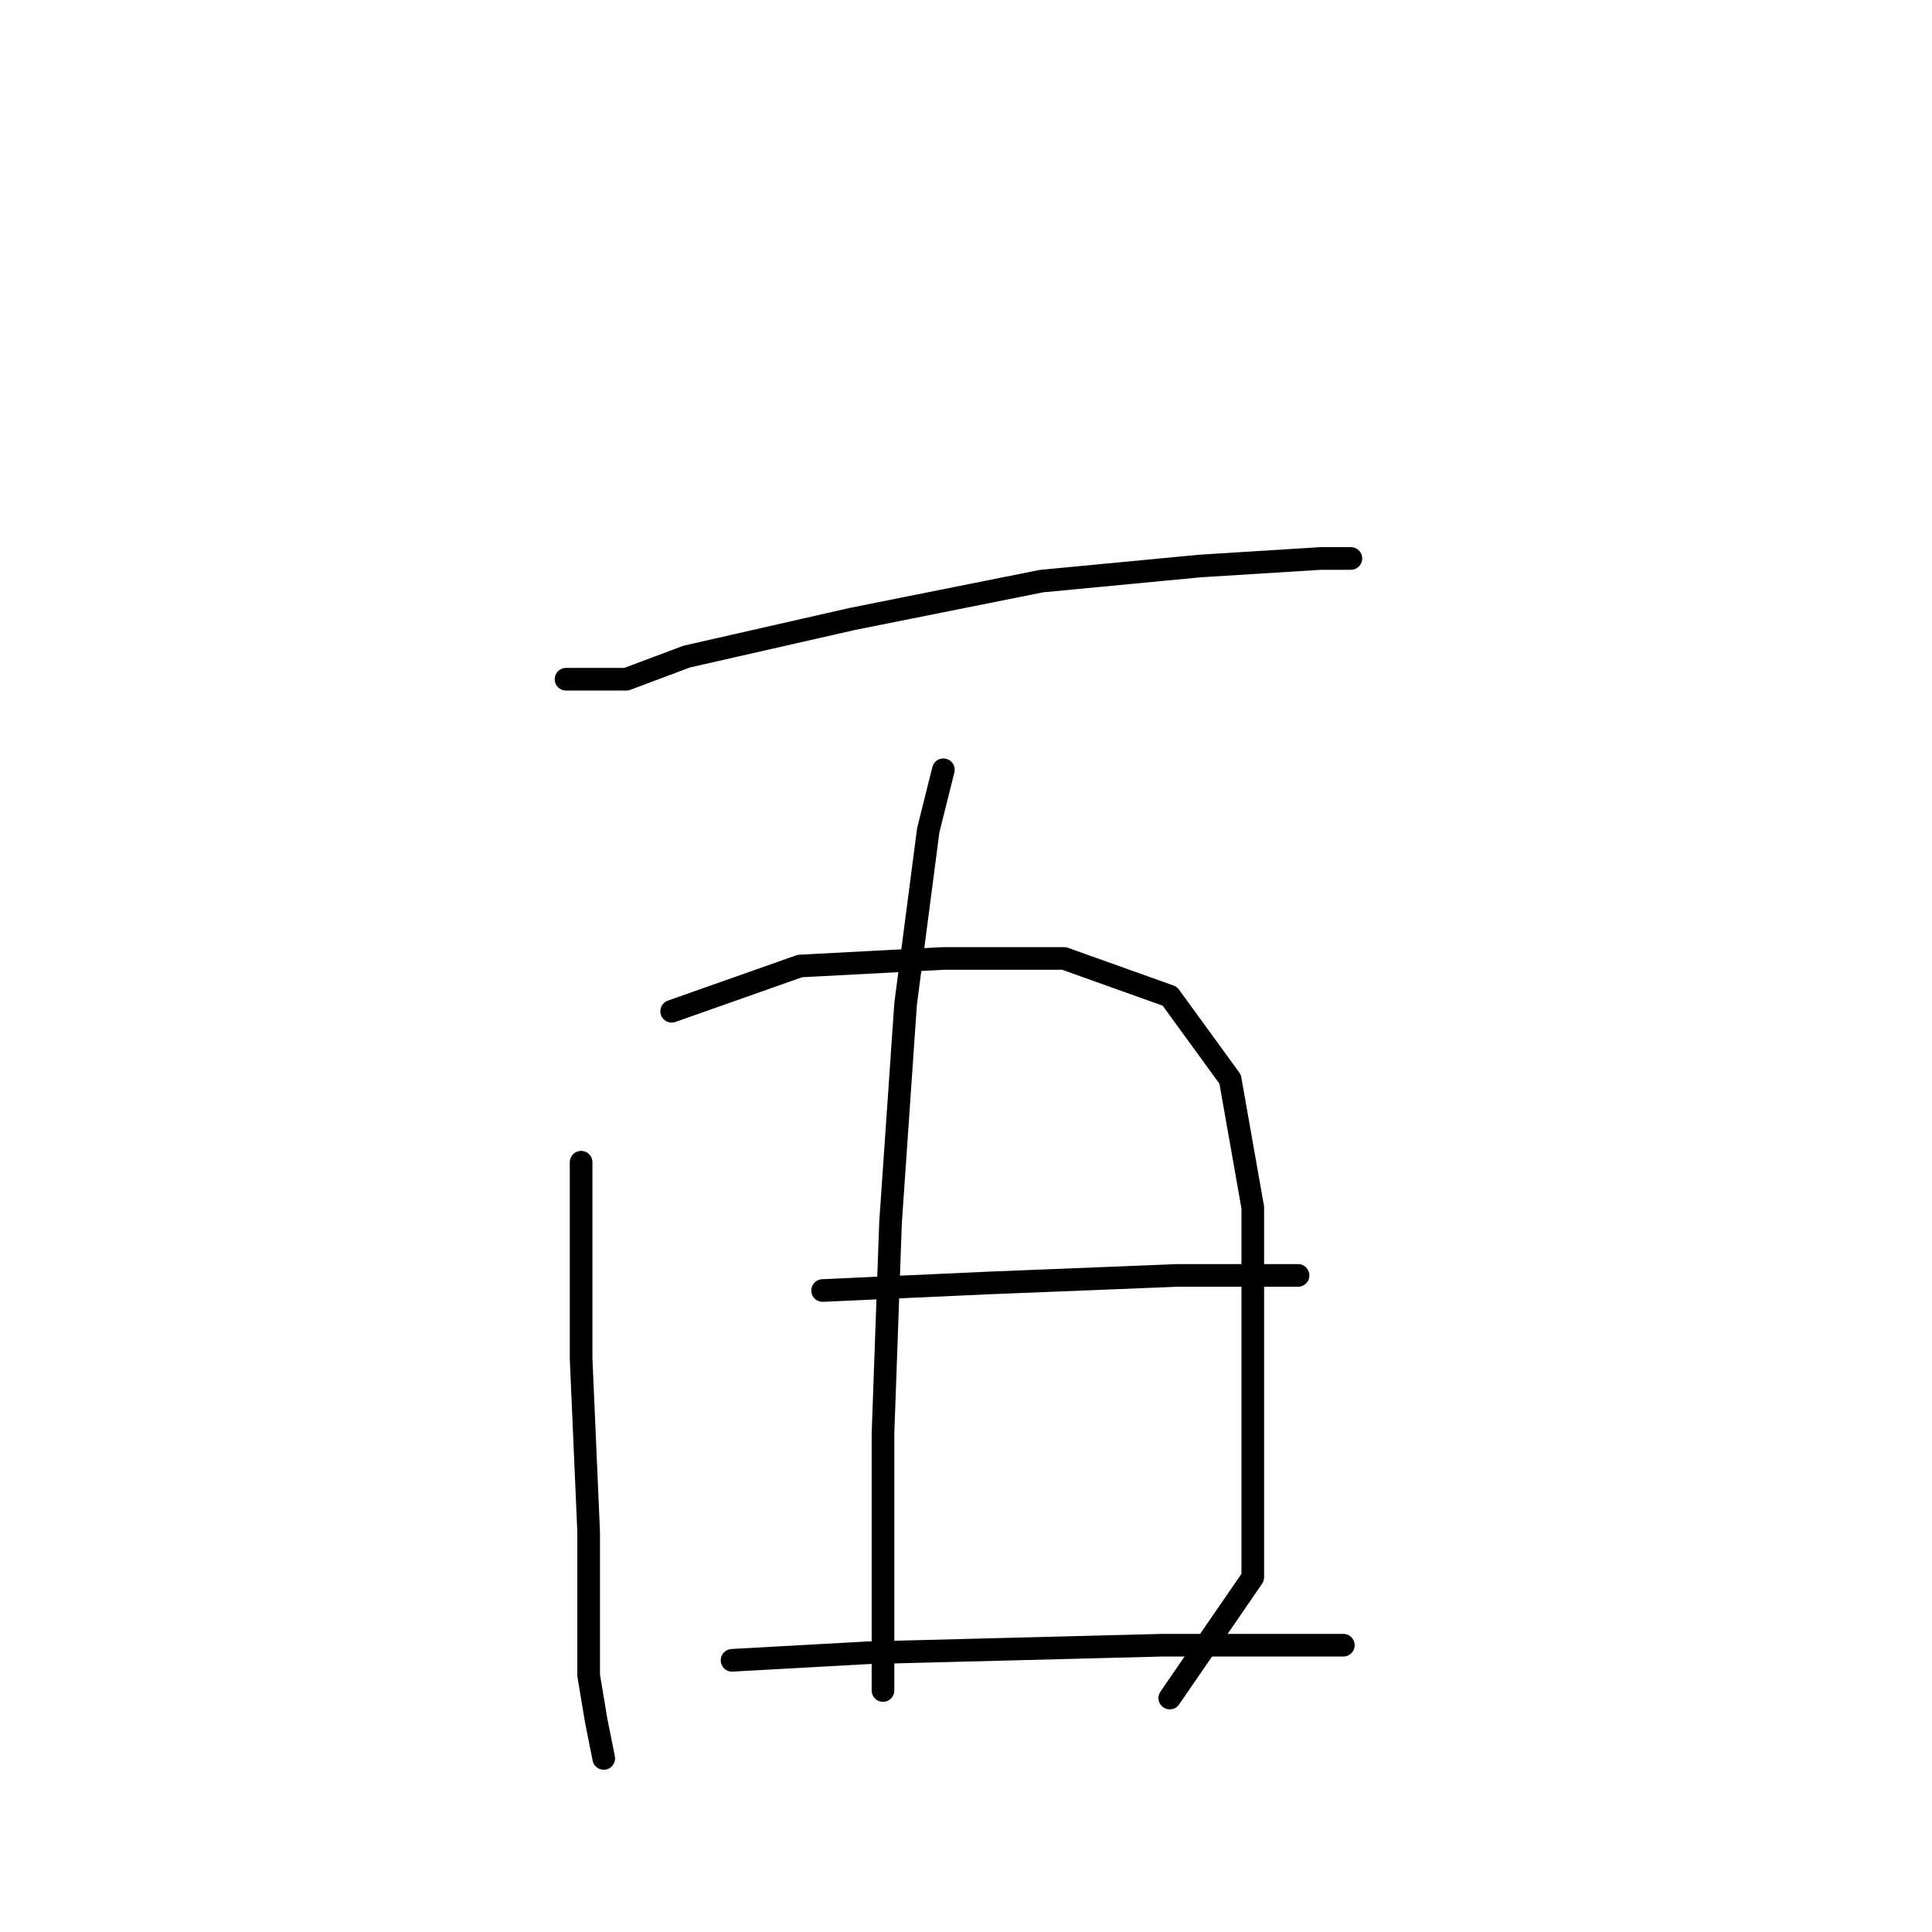 <?xml version="1.0" standalone="no"?>
    <svg width="256" height="256" xmlns="http://www.w3.org/2000/svg" version="1.1">
    <polyline stroke="black" stroke-width="3" stroke-linecap="round" fill="transparent" stroke-linejoin="round" points="75 90 83 90 91 87 113 82 138 77 159 75 175 74 179 74 179 74 " />
        <polyline stroke="black" stroke-width="3" stroke-linecap="round" fill="transparent" stroke-linejoin="round" points="125 102 123 110 120 133 118 162 117 190 117 210 117 224 117 224 " />
        <polyline stroke="black" stroke-width="3" stroke-linecap="round" fill="transparent" stroke-linejoin="round" points="77 154 77 162 77 180 78 203 78 222 79 228 80 233 80 233 " />
        <polyline stroke="black" stroke-width="3" stroke-linecap="round" fill="transparent" stroke-linejoin="round" points="89 134 106 128 125 127 141 127 155 132 163 143 166 160 166 186 166 209 155 225 155 225 " />
        <polyline stroke="black" stroke-width="3" stroke-linecap="round" fill="transparent" stroke-linejoin="round" points="109 171 131 170 156 169 172 169 172 169 " />
        <polyline stroke="black" stroke-width="3" stroke-linecap="round" fill="transparent" stroke-linejoin="round" points="97 220 115 219 154 218 168 218 178 218 178 218 " />
        </svg>